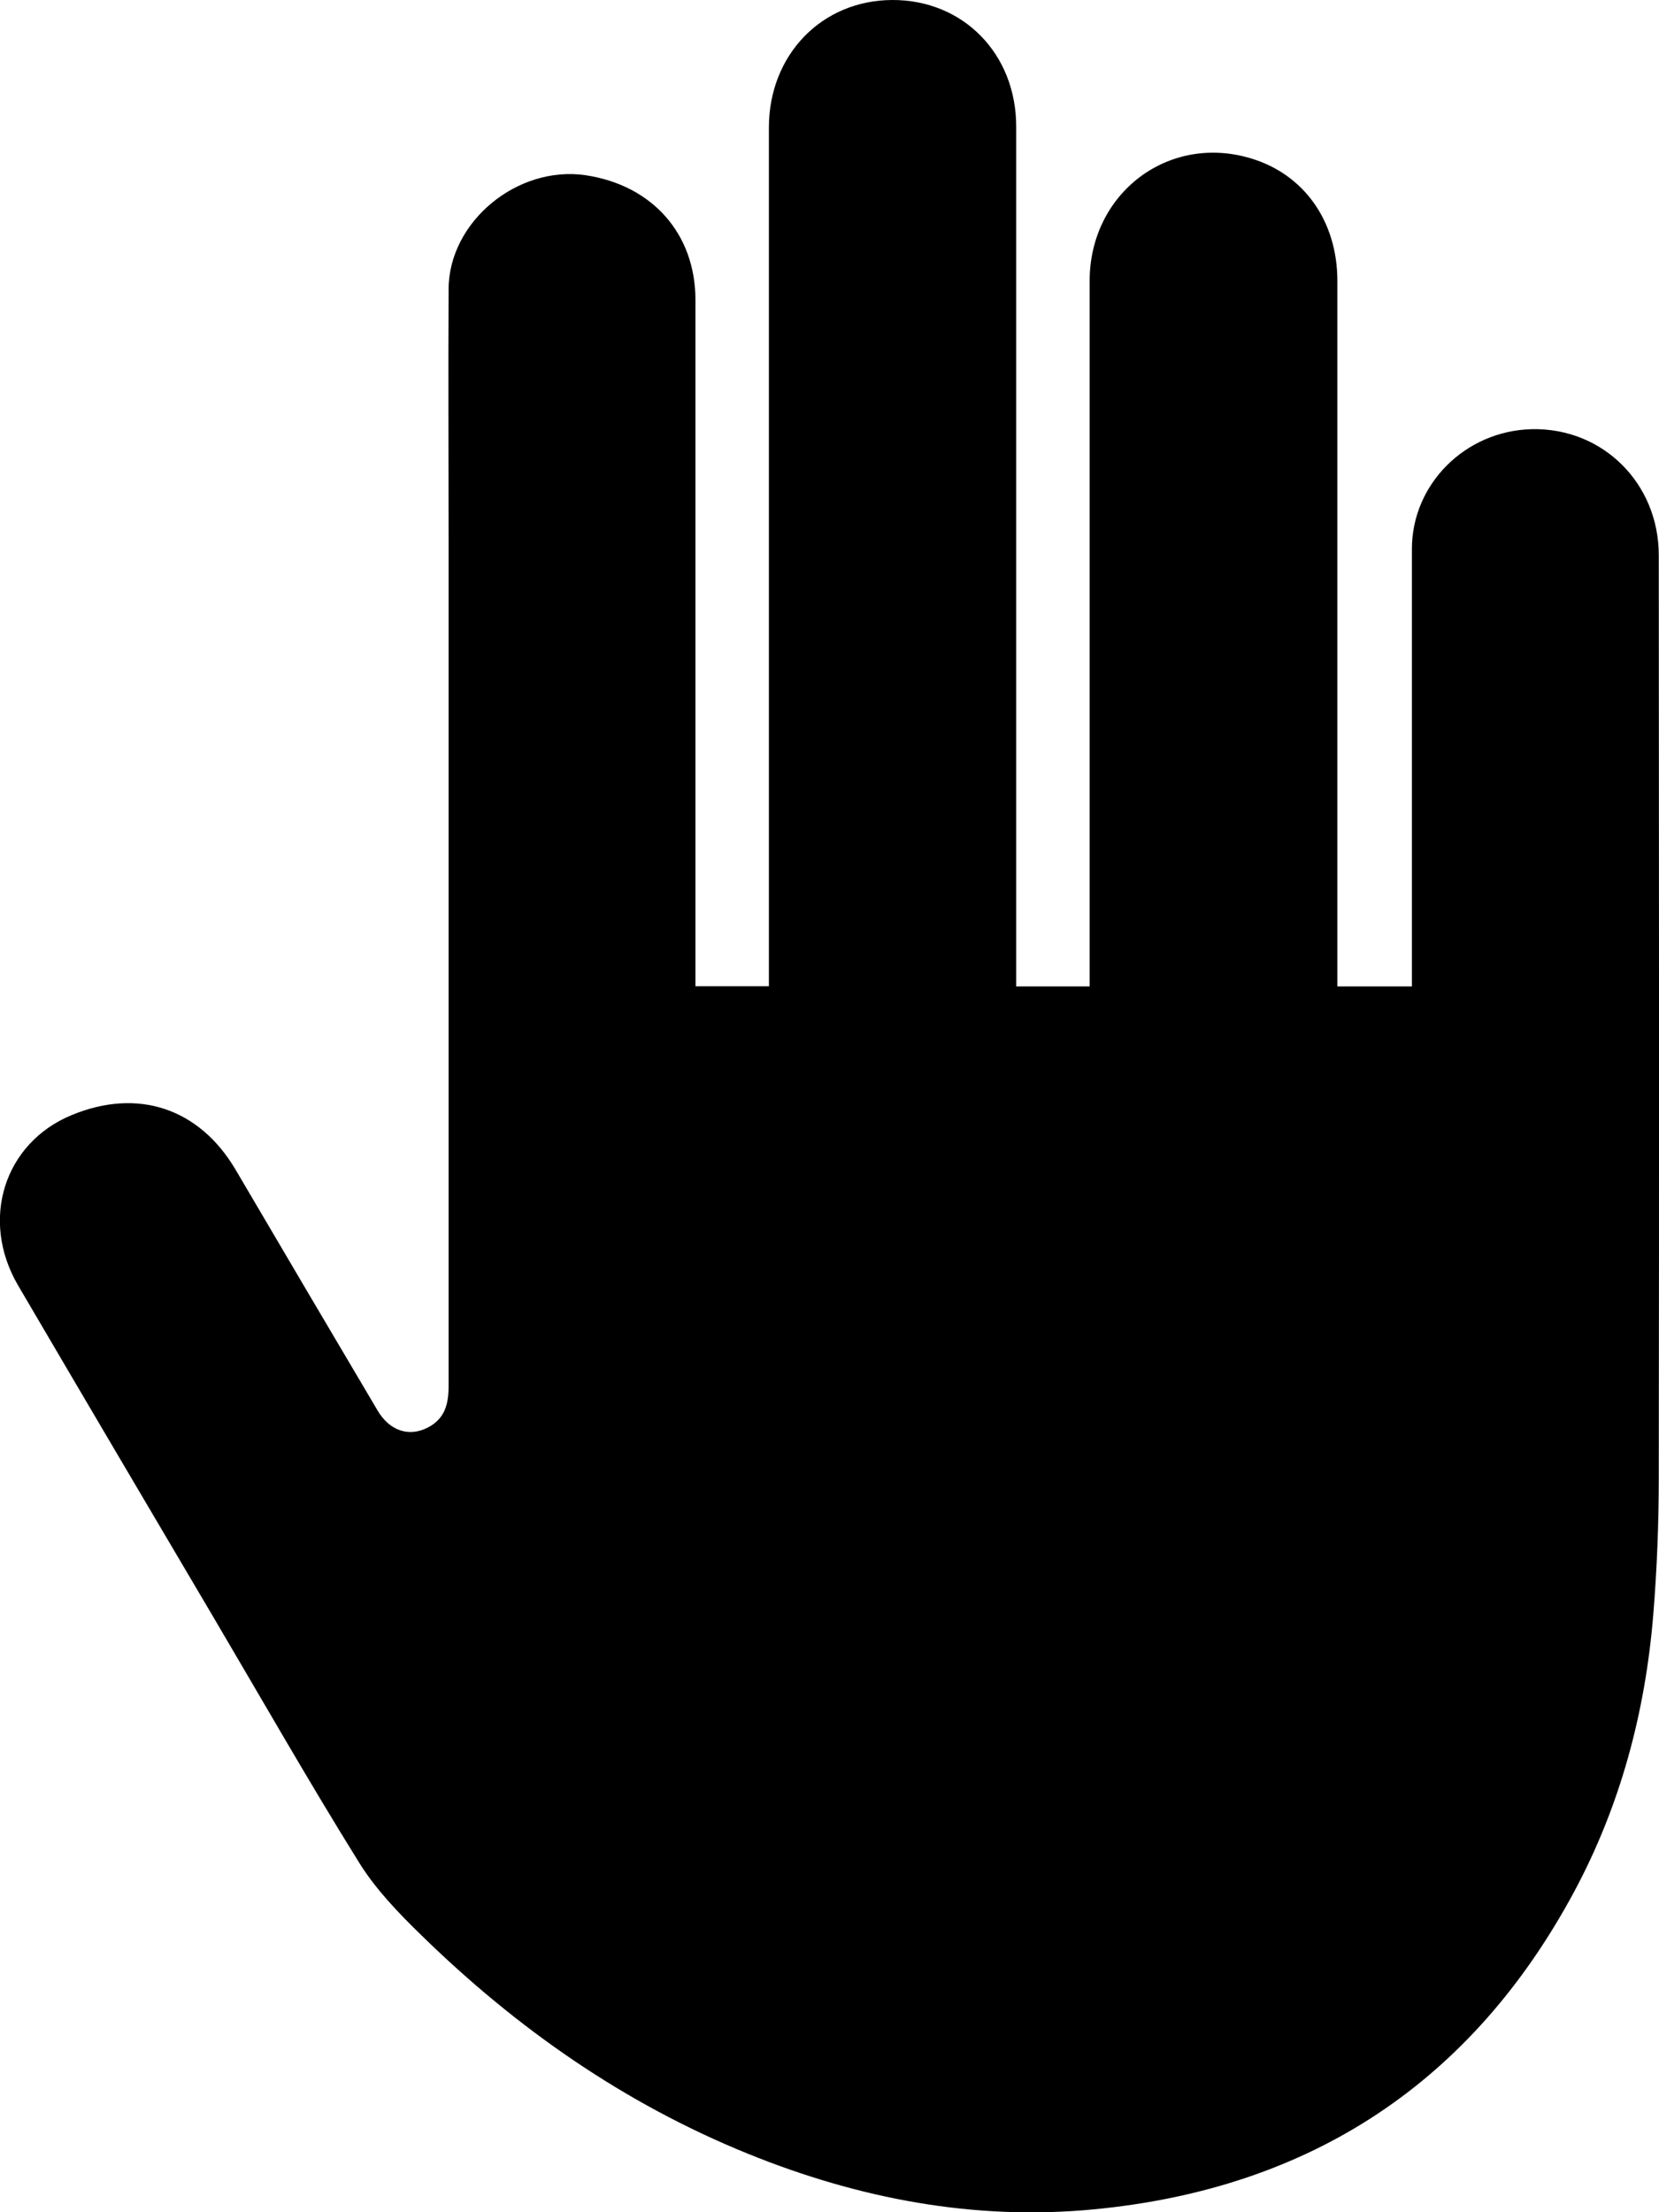 <?xml version="1.0" encoding="utf-8"?>
<svg id="Layer_1" data-name="Layer 1" viewBox="0 0 75 100">
  <defs>
    <style>
      .cls-1 {
        fill: #ed1c24;
      }
    </style>
  </defs>
  <path class="cls-1" d="m63.83,44.59c-1.14,0-2.22,0-3.37,0,0-.33,0-.63,0-.92,0-10.33,0-20.65,0-30.97,0-2.71-1.52-4.84-3.94-5.55-3.72-1.1-7.25,1.59-7.26,5.54,0,8.89,0,17.78,0,26.67,0,1.73,0,3.46,0,5.23-1.11,0-2.17,0-3.32,0,0-.3,0-.59,0-.88,0-12.66,0-25.33,0-37.99,0-3.29-2.4-5.73-5.6-5.72-3.19.01-5.58,2.48-5.58,5.77,0,12.62,0,25.23,0,37.85,0,.3,0,.6,0,.96-1.09,0-2.16,0-3.32,0,0-.3,0-.59,0-.88,0-10.05,0-20.09,0-30.14,0-2.99-1.95-5.19-4.97-5.64-3.08-.45-6.18,2.1-6.19,5.15-.02,3.82,0,7.64,0,11.46,0,12.71,0,25.42,0,38.13,0,.79-.16,1.47-.94,1.87-.85.44-1.73.15-2.27-.77-2.14-3.62-4.28-7.24-6.41-10.87-1.64-2.79-4.42-3.73-7.43-2.48-3.04,1.26-4.15,4.73-2.41,7.7,2.95,5.03,5.91,10.05,8.88,15.08,2.17,3.68,4.29,7.4,6.55,11.03.75,1.2,1.78,2.27,2.81,3.27,4.29,4.19,9.14,7.59,14.76,9.87,5.01,2.03,10.23,3.03,15.63,2.51,9.85-.94,17.1-5.78,21.71-14.35,2.1-3.91,3.22-8.13,3.58-12.52.17-2.07.25-4.16.25-6.23.02-13.89.01-27.78,0-41.67,0-3.26-2.54-5.77-5.74-5.7-3,.07-5.42,2.48-5.42,5.41,0,6.32,0,12.64,0,18.96,0,.27,0,.54,0,.84Z"/>
</svg>